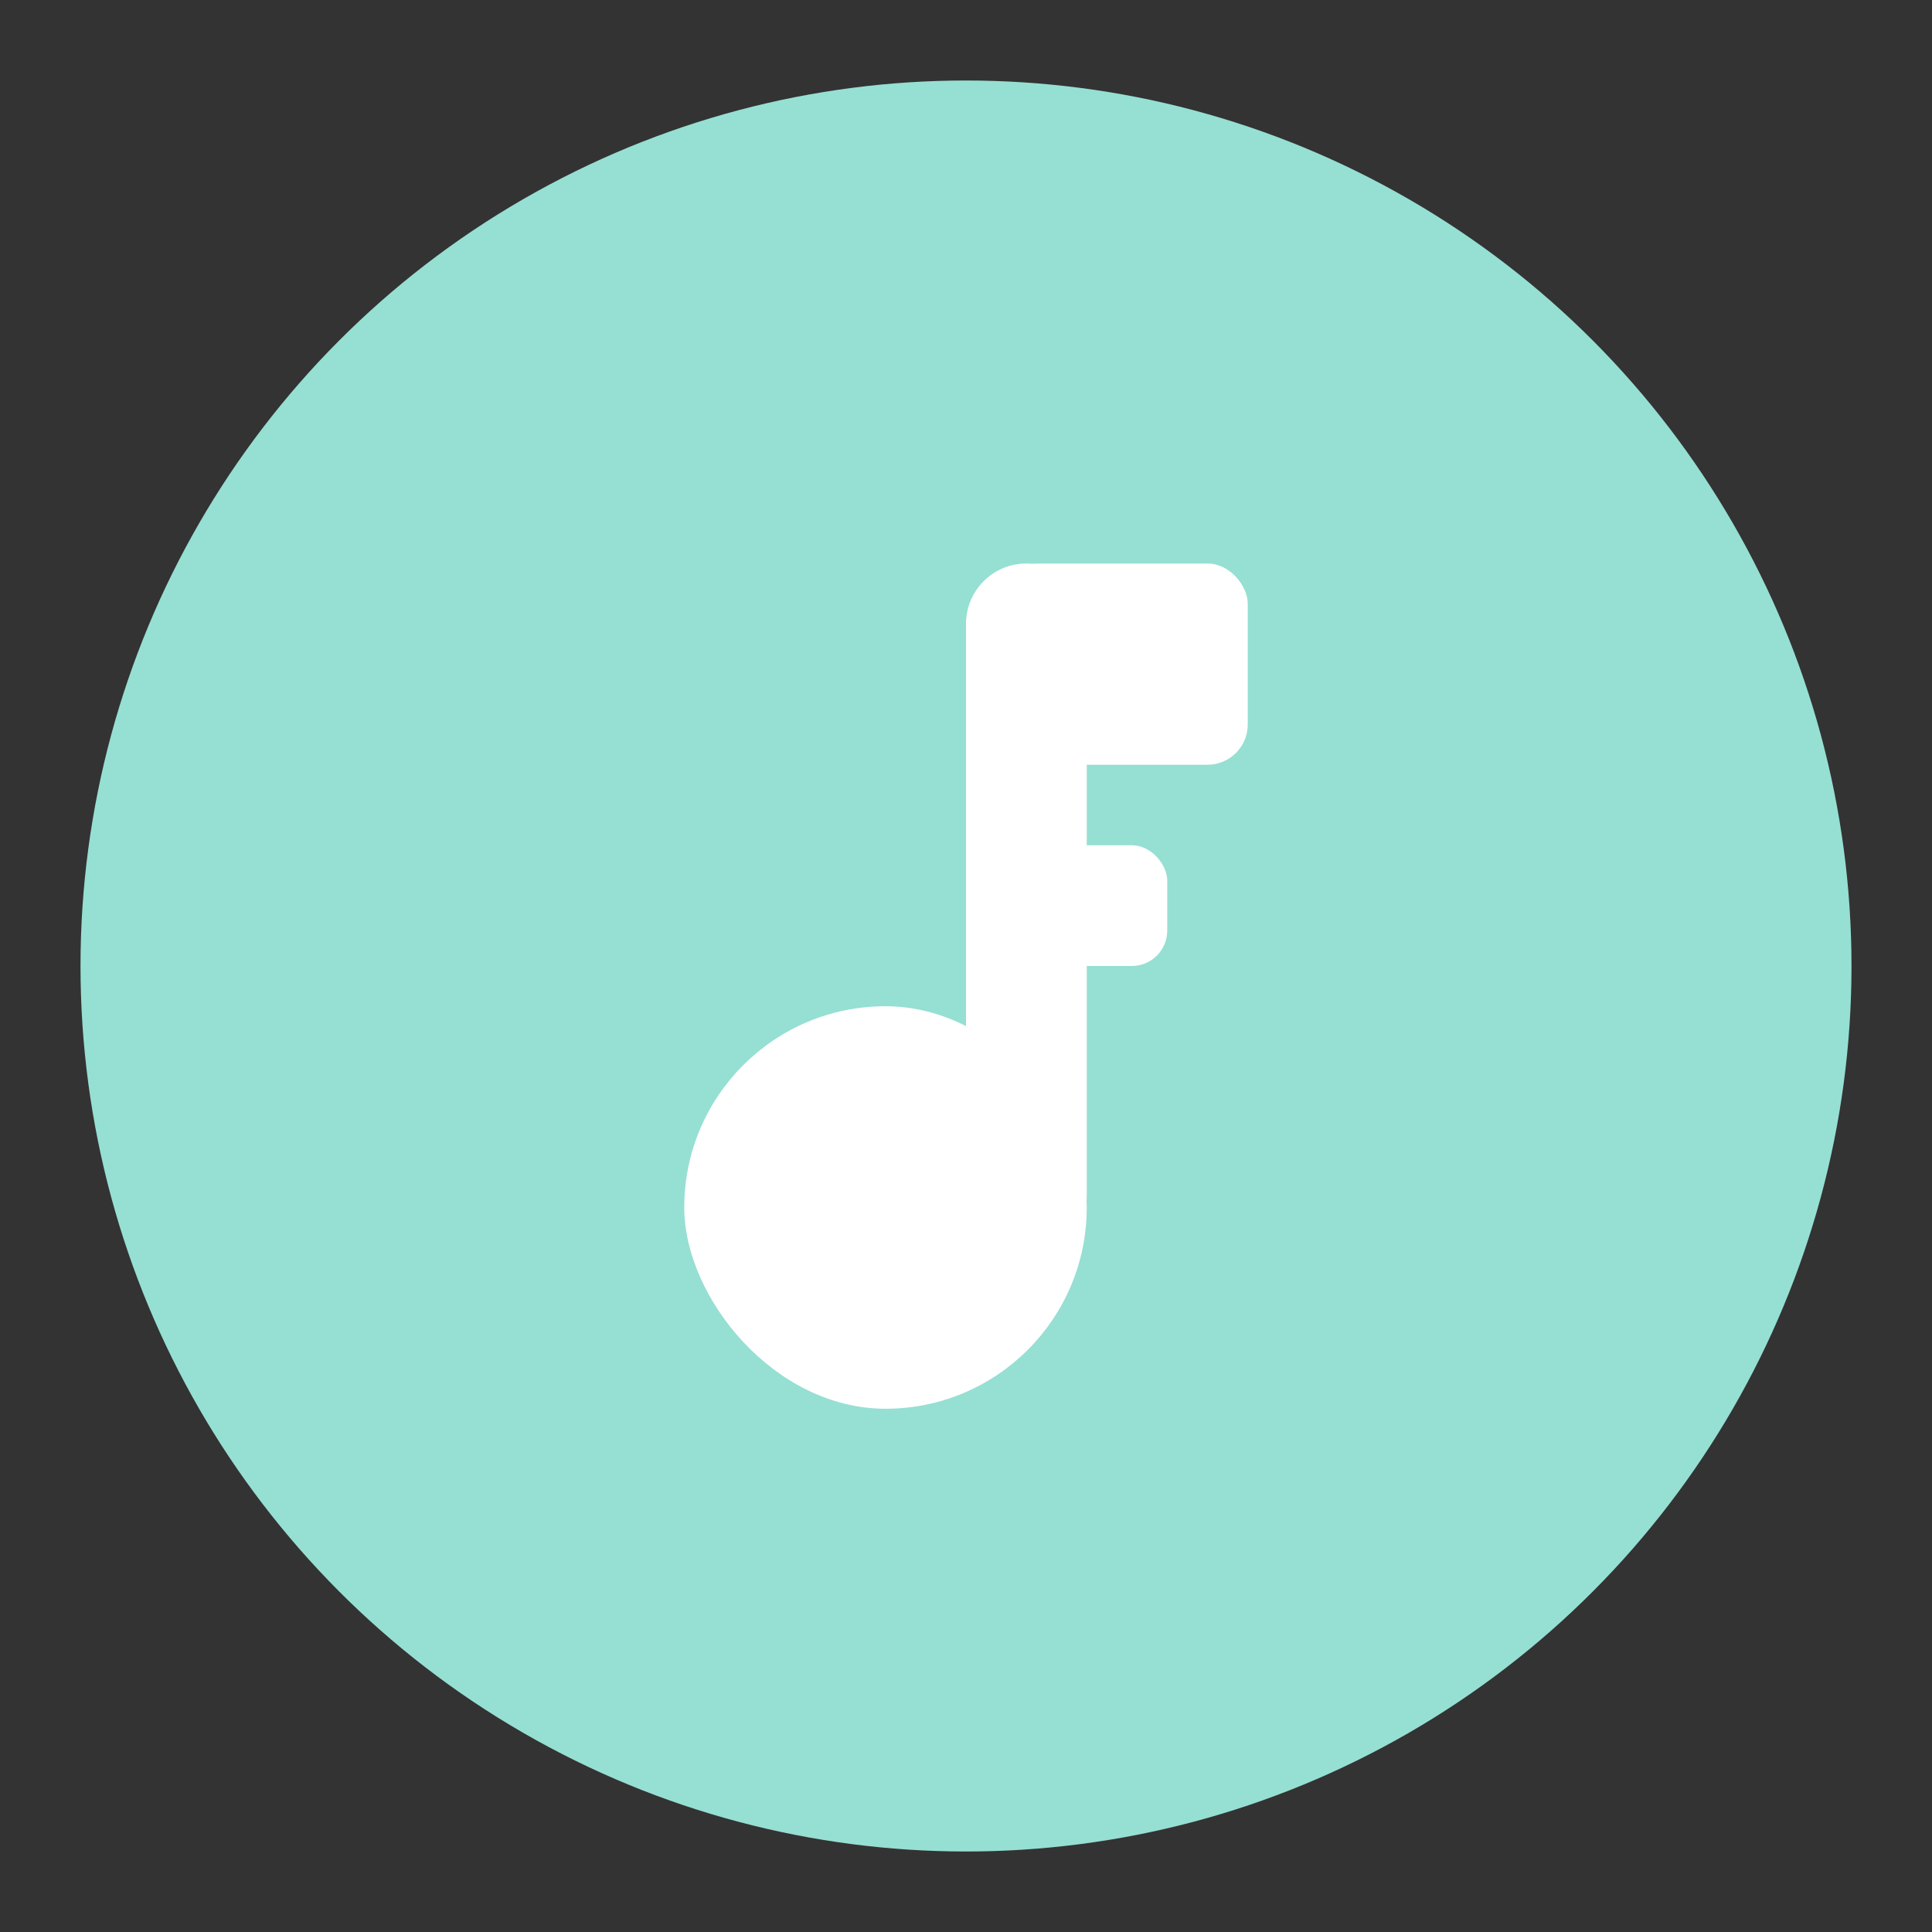 <?xml version="1.0" encoding="UTF-8" standalone="no"?>
<svg
   xmlns:dc="http://purl.org/dc/elements/1.1/"
   xmlns:cc="http://creativecommons.org/ns#"
   xmlns:rdf="http://www.w3.org/1999/02/22-rdf-syntax-ns#"
   xmlns:svg="http://www.w3.org/2000/svg"
   xmlns="http://www.w3.org/2000/svg"
   xmlns:sodipodi="http://sodipodi.sourceforge.net/DTD/sodipodi-0.dtd"
   xmlns:inkscape="http://www.inkscape.org/namespaces/inkscape"
   viewBox="0 0 192 192"
   version="1.1"
   id="svg16"
   sodipodi:docname="functional_ear_trainer.svg"
   inkscape:version="0.92.4 (5da689c313, 2019-01-14)">
  <rect x="0" y="0" width="192" height="192" fill="#333333" stroke="none"/>
  <sodipodi:namedview
     pagecolor="#ffffff"
     bordercolor="#666666"
     borderopacity="1"
     objecttolerance="10"
     gridtolerance="10"
     guidetolerance="10"
     inkscape:pageopacity="0"
     inkscape:pageshadow="2"
     inkscape:window-width="1920"
     inkscape:window-height="1017"
     id="namedview18"
     showgrid="true"
     inkscape:zoom="2.9469688"
     inkscape:cx="163.8194"
     inkscape:cy="120.63735"
     inkscape:window-x="-8"
     inkscape:window-y="-8"
     inkscape:window-maximized="1"
     inkscape:current-layer="svg16"
     inkscape:snap-global="false">
    <inkscape:grid
       type="xygrid"
       id="grid827"
       spacingx="4"
       spacingy="4" />
  </sodipodi:namedview>
  <defs
     id="defs4">
    <style
       id="style2">.a{fill:none;stroke:#b1b5bd;stroke-linecap:round;stroke-linejoin:round;isolation:isolate;opacity:0.63;}</style>
  </defs>
  <circle
     class="a"
     cx="96"
     cy="96"
     r="88"
     id="circle8"
     style="fill:#96dfd3;stroke:none;opacity:1" />
  <rect
     style="opacity:1;vector-effect:none;fill:#ffffff;fill-opacity:1;fill-rule:evenodd;stroke:none;stroke-width:12;stroke-linecap:round;stroke-linejoin:round;stroke-miterlimit:4;stroke-dasharray:none;stroke-opacity:1;paint-order:stroke fill markers"
     id="rect829"
     width="40"
     height="40"
     x="68"
     y="100"
     ry="20" />
  <rect
     style="opacity:1;vector-effect:none;fill:#ffffff;fill-opacity:1;fill-rule:evenodd;stroke:none;stroke-width:12;stroke-linecap:round;stroke-linejoin:round;stroke-miterlimit:4;stroke-dasharray:none;stroke-opacity:1;paint-order:stroke fill markers"
     id="rect831"
     width="12"
     height="68.799"
     x="96"
     y="56"
     ry="6" />
  <rect
     style="opacity:1;vector-effect:none;fill:#ffffff;fill-opacity:1;fill-rule:evenodd;stroke:none;stroke-width:12;stroke-linecap:round;stroke-linejoin:round;stroke-miterlimit:4;stroke-dasharray:none;stroke-opacity:1;paint-order:stroke fill markers"
     id="rect833"
     width="16"
     height="12"
     x="100"
     y="84"
     ry="3.52" />
  <rect
     style="opacity:1;vector-effect:none;fill:#ffffff;fill-opacity:1;fill-rule:evenodd;stroke:none;stroke-width:12;stroke-linecap:round;stroke-linejoin:round;stroke-miterlimit:4;stroke-dasharray:none;stroke-opacity:1;paint-order:stroke fill markers"
     id="rect835"
     width="24.84"
     height="20"
     x="99.16"
     y="56"
     ry="4" />
</svg>
